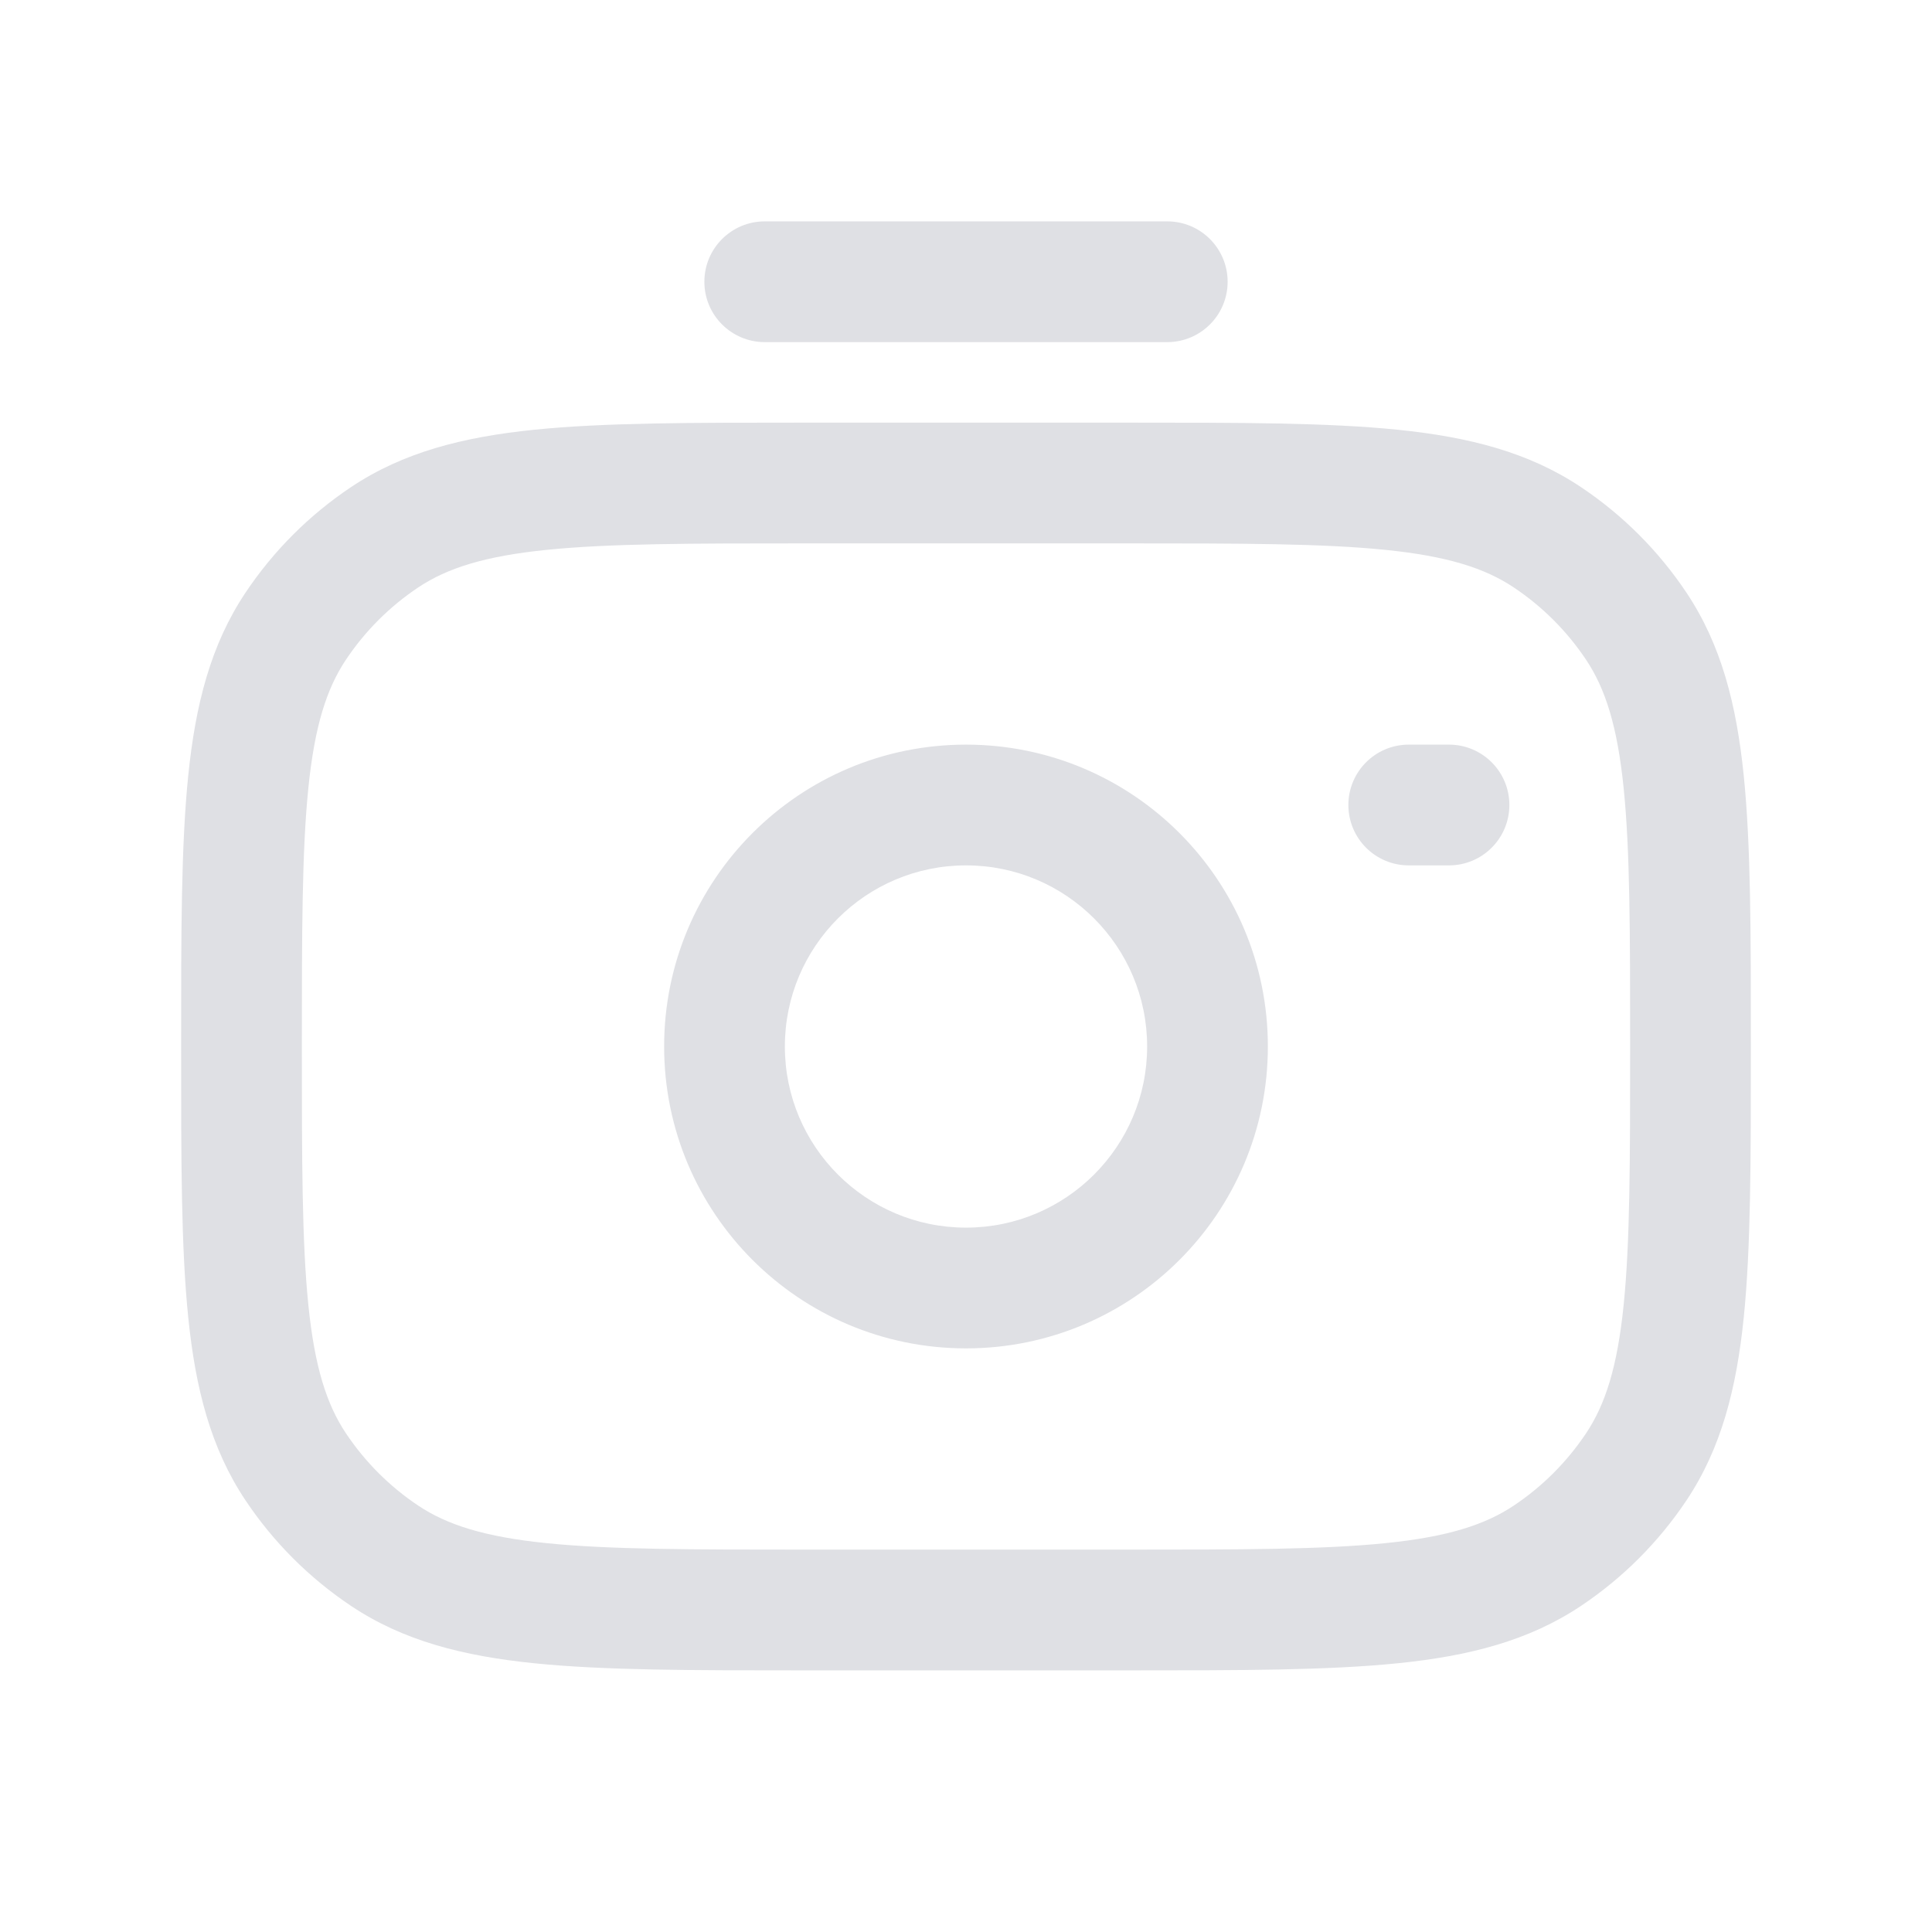 <svg width="98" height="98" viewBox="0 0 98 98" fill="none" xmlns="http://www.w3.org/2000/svg">
<path fill-rule="evenodd" clip-rule="evenodd" d="M35.729 14.292C35.729 12.6 37.1 11.229 38.792 11.229H59.208C60.9 11.229 62.271 12.6 62.271 14.292C62.271 15.983 60.9 17.354 59.208 17.354H38.792C37.1 17.354 35.729 15.983 35.729 14.292ZM40.663 21.438H57.336C62.927 21.438 67.357 21.438 70.894 21.798C74.519 22.167 77.545 22.939 80.192 24.707C82.31 26.122 84.128 27.941 85.543 30.058C87.311 32.705 88.084 35.731 88.452 39.355C88.812 42.894 88.812 47.326 88.812 52.92V53.253C88.812 58.844 88.812 63.274 88.453 66.812C88.084 70.436 87.312 73.462 85.544 76.109C84.129 78.227 82.31 80.045 80.193 81.46C77.545 83.229 74.52 84.001 70.895 84.369C67.357 84.729 62.927 84.729 57.337 84.729H40.664C35.073 84.729 30.643 84.729 27.105 84.369C23.48 84.001 20.454 83.229 17.808 81.46C15.69 80.045 13.871 78.227 12.456 76.109C10.688 73.462 9.916 70.436 9.547 66.812C9.187 63.274 9.187 58.844 9.188 53.253V52.906C9.187 47.318 9.187 42.889 9.547 39.353C9.916 35.73 10.687 32.705 12.456 30.058C13.871 27.941 15.689 26.122 17.807 24.707C20.454 22.939 23.48 22.167 27.104 21.798C30.642 21.438 35.072 21.438 40.663 21.438ZM27.724 27.892C24.584 28.211 22.683 28.816 21.21 29.8C19.761 30.768 18.517 32.012 17.549 33.461C16.565 34.934 15.96 36.834 15.641 39.973C15.316 43.163 15.312 47.28 15.312 53.076V53.083C15.312 58.882 15.316 63.001 15.641 66.192C15.96 69.332 16.565 71.233 17.549 72.706C18.517 74.155 19.761 75.4 21.21 76.368C22.683 77.352 24.585 77.957 27.725 78.276C30.916 78.6 35.035 78.604 40.833 78.604H57.167C62.965 78.604 67.084 78.6 70.275 78.276C73.415 77.957 75.317 77.352 76.79 76.368C78.239 75.4 79.483 74.155 80.451 72.706C81.435 71.233 82.04 69.332 82.359 66.192C82.684 63.001 82.688 58.882 82.688 53.083C82.688 47.285 82.684 43.167 82.359 39.975C82.04 36.836 81.434 34.934 80.45 33.461C79.482 32.012 78.238 30.768 76.789 29.8C75.316 28.816 73.415 28.211 70.275 27.892C67.083 27.567 62.965 27.563 57.166 27.563H40.833C35.034 27.563 30.916 27.567 27.724 27.892ZM49 43.896C43.926 43.896 39.812 48.009 39.812 53.083C39.812 58.157 43.926 62.271 49 62.271C54.074 62.271 58.188 58.157 58.188 53.083C58.188 48.009 54.074 43.896 49 43.896ZM33.688 53.083C33.688 44.626 40.543 37.771 49 37.771C57.457 37.771 64.312 44.626 64.312 53.083C64.312 61.54 57.457 68.396 49 68.396C40.543 68.396 33.688 61.54 33.688 53.083ZM68.396 40.833C68.396 39.142 69.767 37.771 71.458 37.771H73.5C75.191 37.771 76.562 39.142 76.562 40.833C76.562 42.525 75.191 43.896 73.5 43.896H71.458C69.767 43.896 68.396 42.525 68.396 40.833Z" fill="#DFE0E4"/>
</svg>
